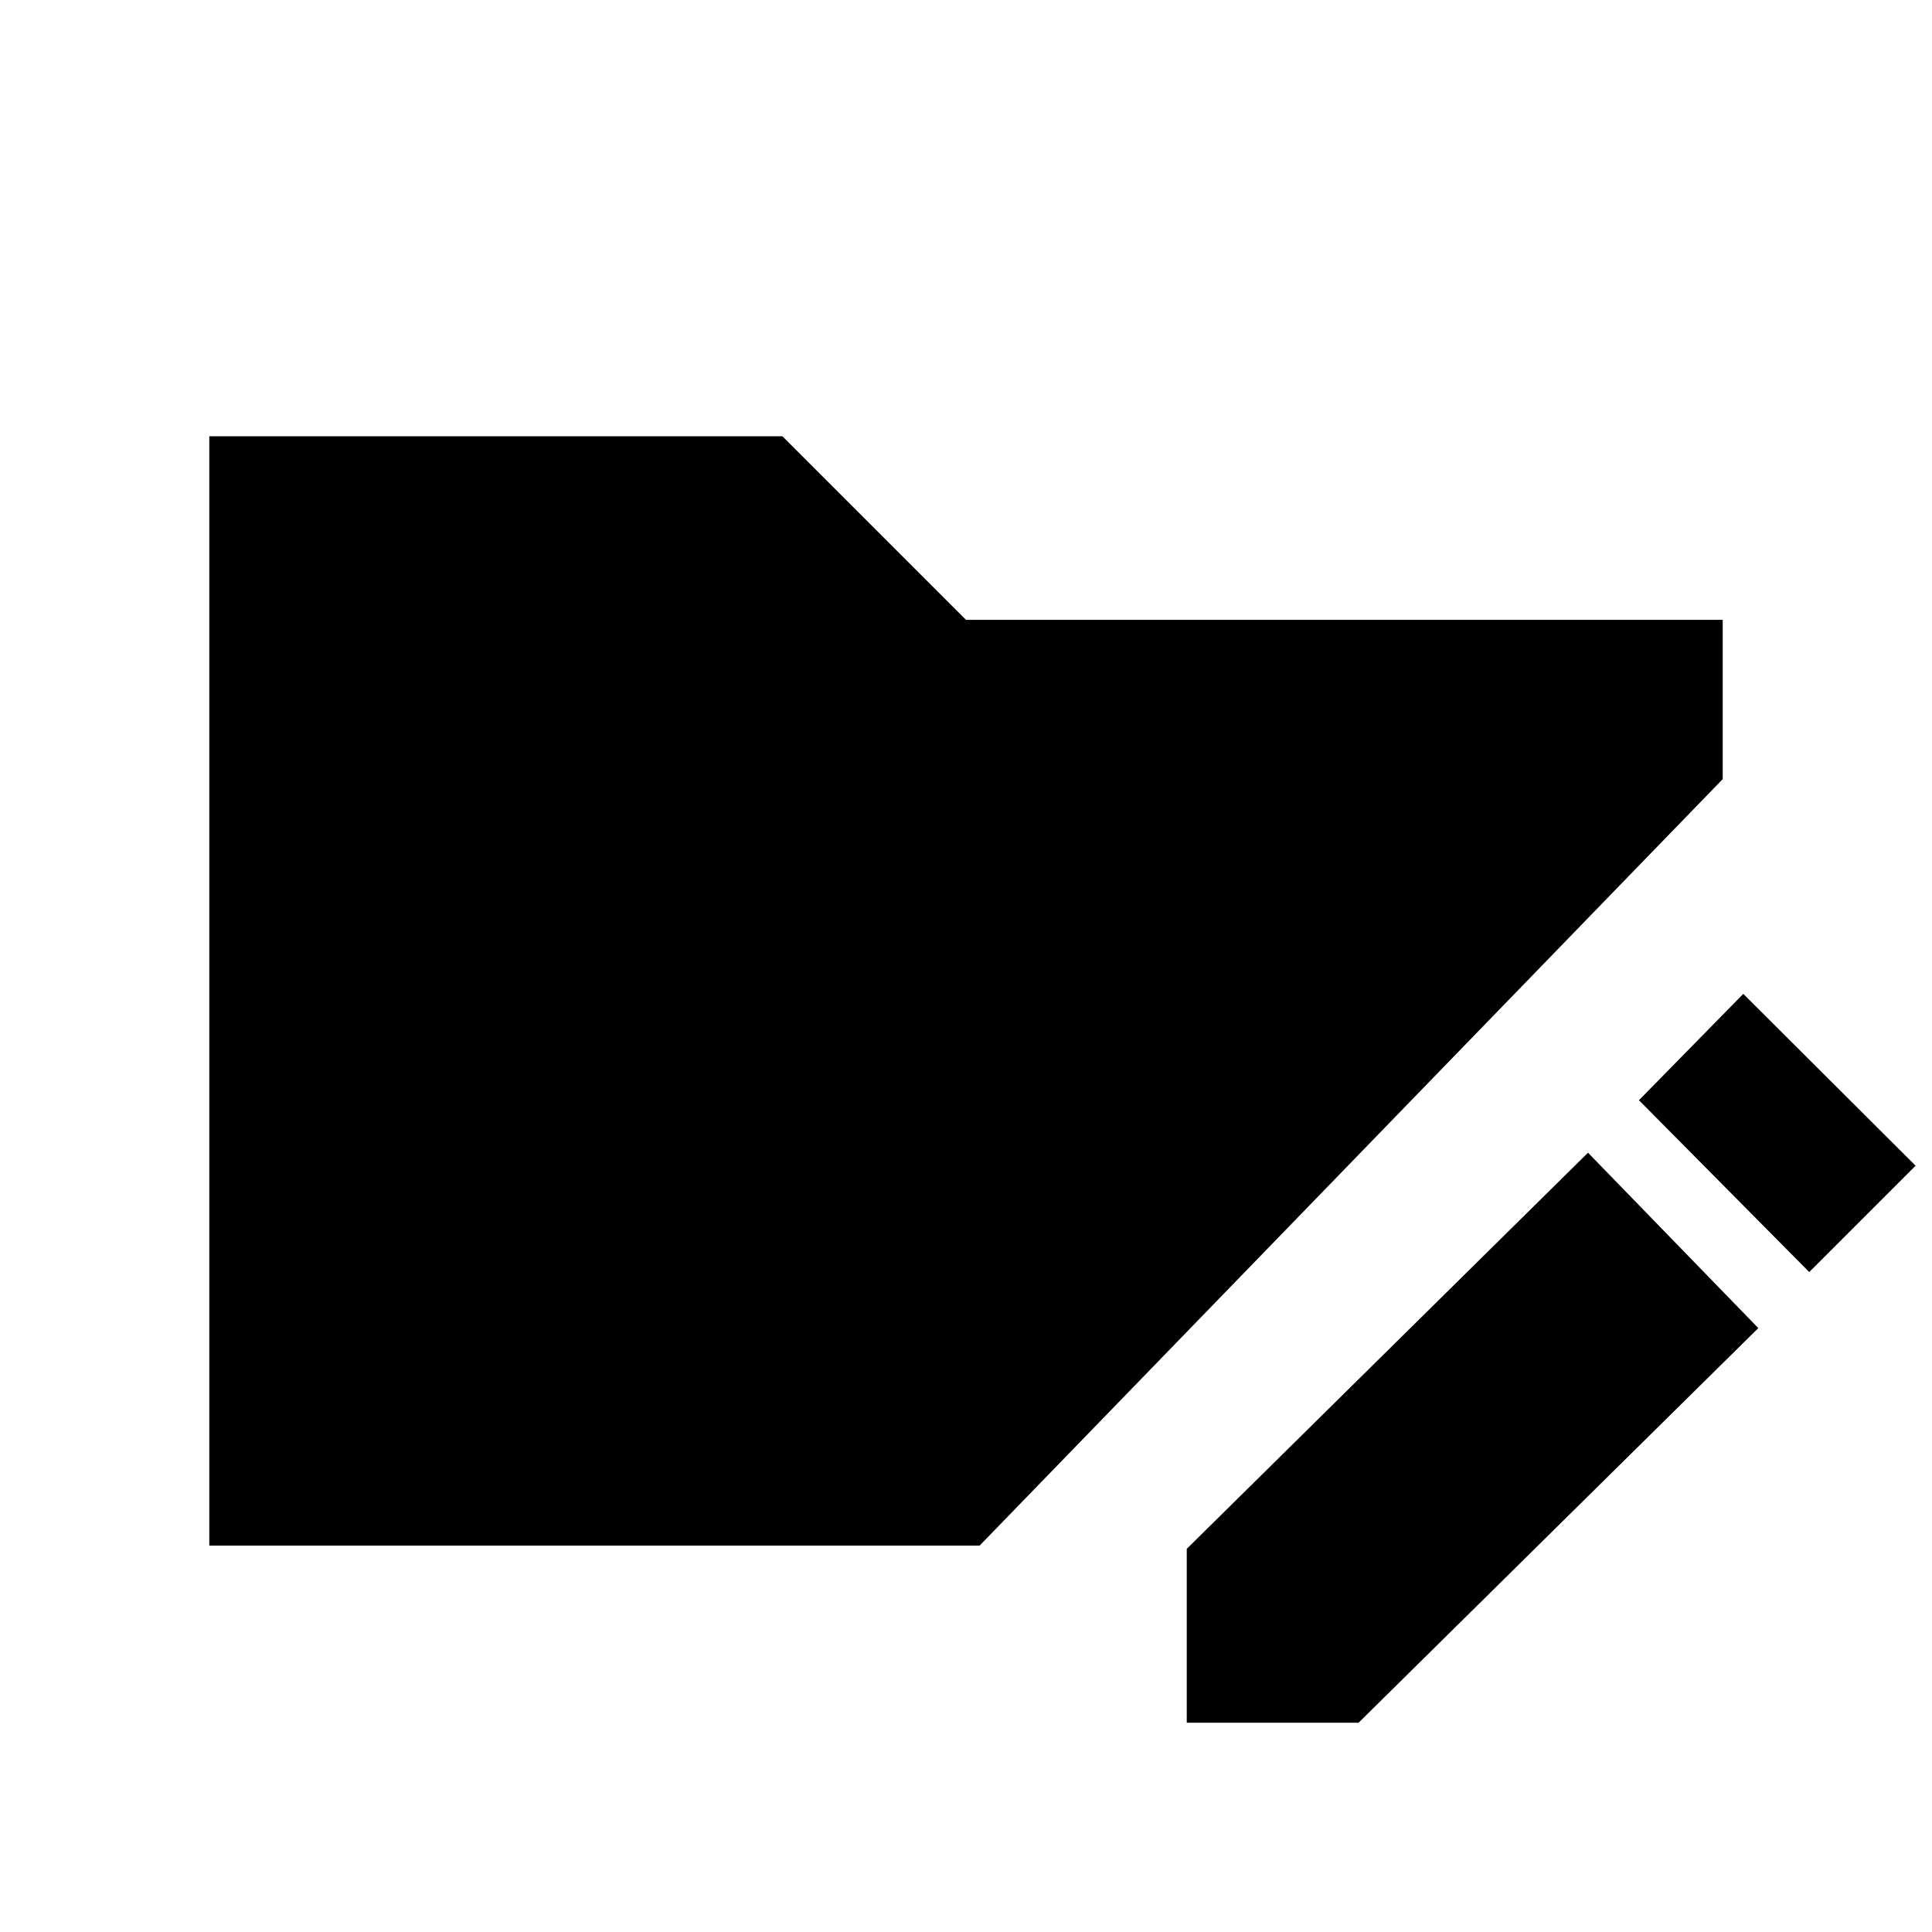 <svg xmlns="http://www.w3.org/2000/svg" height="20" viewBox="0 96 960 960" width="20"><path d="M589.692 952v-86.385l199.385-196.846 84.616 87.154L675.077 952h-85.385ZM899 728.077l-84.615-85.385 51.846-52.846 85.615 85.385L899 728.077ZM104 864V312.769h284.769L480 404h376v79.154L486.769 864H104Z"/></svg>